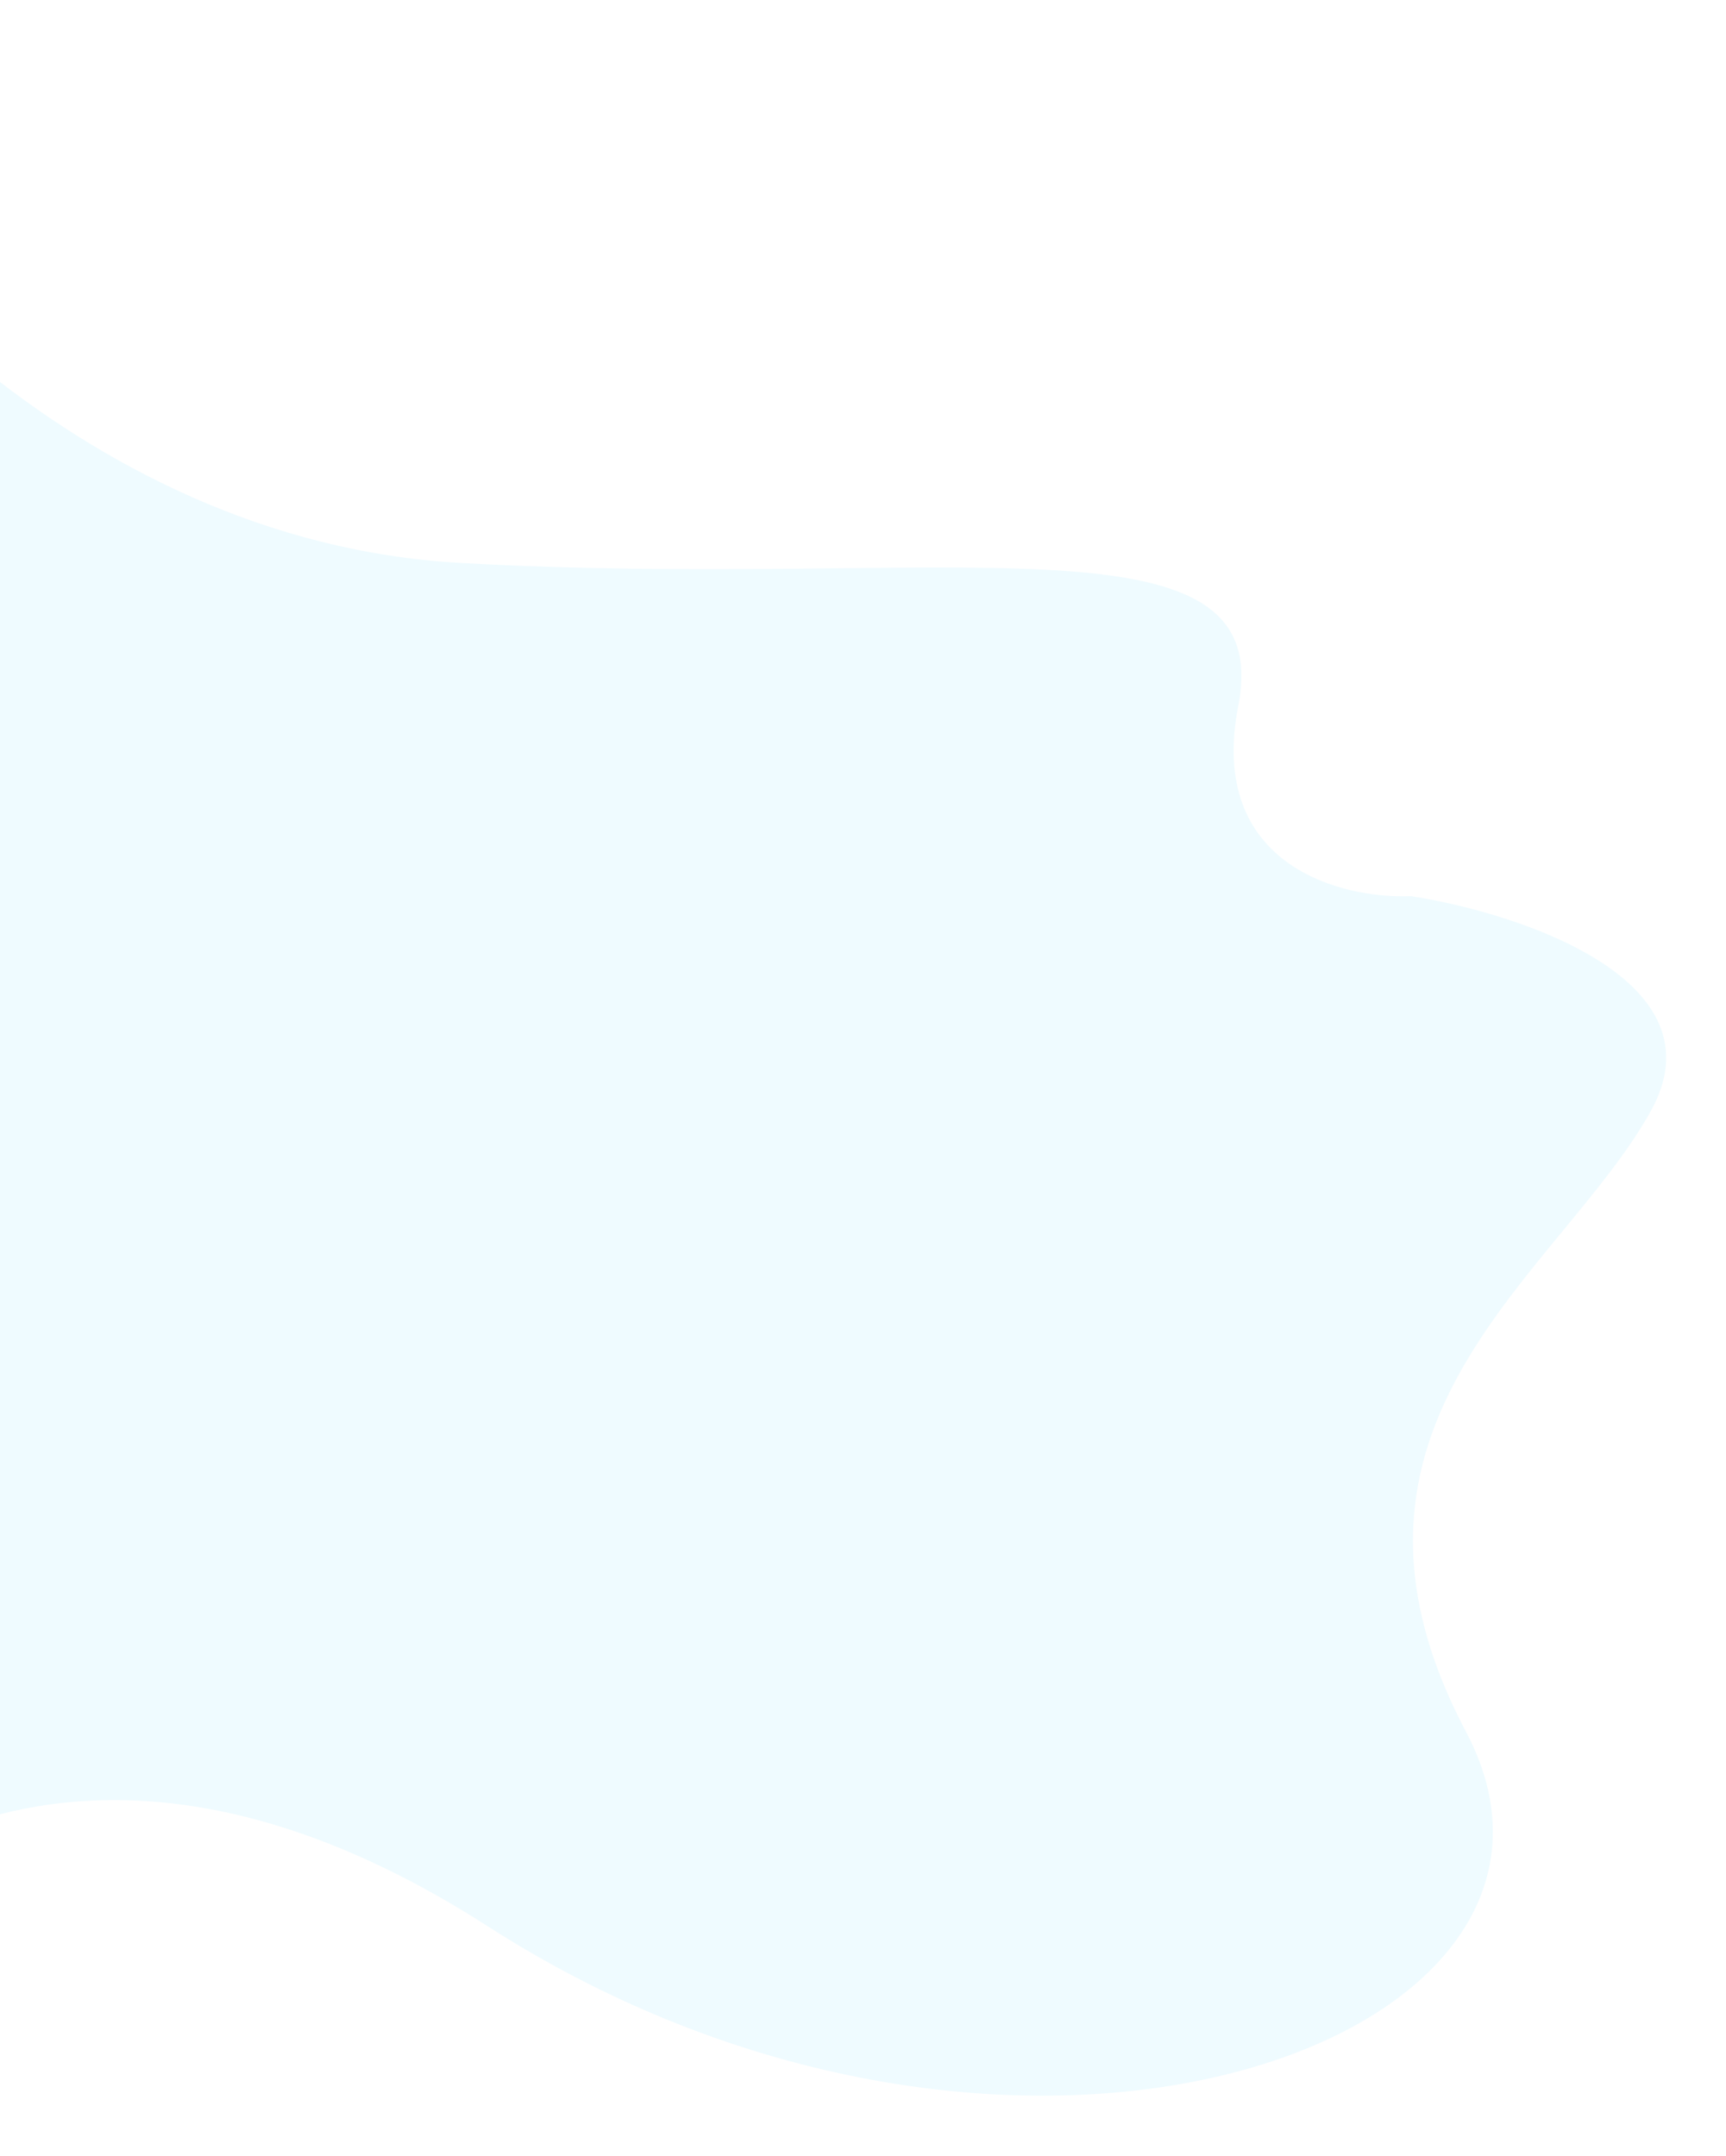 <svg width="883" height="1103" viewBox="0 0 883 1103" fill="none" xmlns="http://www.w3.org/2000/svg">
<g filter="url(#filter0_f_37_580)">
<path d="M235.5 288C36.7 276.8 -101 111.333 -145 30V1039.5C-103.5 963.667 33.5 846.7 249.5 985.5C519.5 1159 833.5 1044 750 886C666.5 728 798 652 844.5 568.5C881.7 501.7 778.333 467.333 722 458.5C685.833 460 617.5 442.6 633.5 361C653.5 259 484 302 235.5 288Z" fill="#EFFBFF"/>
</g>
<defs>
<filter id="filter0_f_37_580" x="-175" y="0" width="1057.39" height="1102.19" filterUnits="userSpaceOnUse" color-interpolation-filters="sRGB">
<feFlood flood-opacity="0" result="BackgroundImageFix"/>
<feBlend mode="normal" in="SourceGraphic" in2="BackgroundImageFix" result="shape"/>
<feGaussianBlur stdDeviation="15" result="effect1_foregroundBlur_37_580"/>
</filter>
</defs>
</svg>
